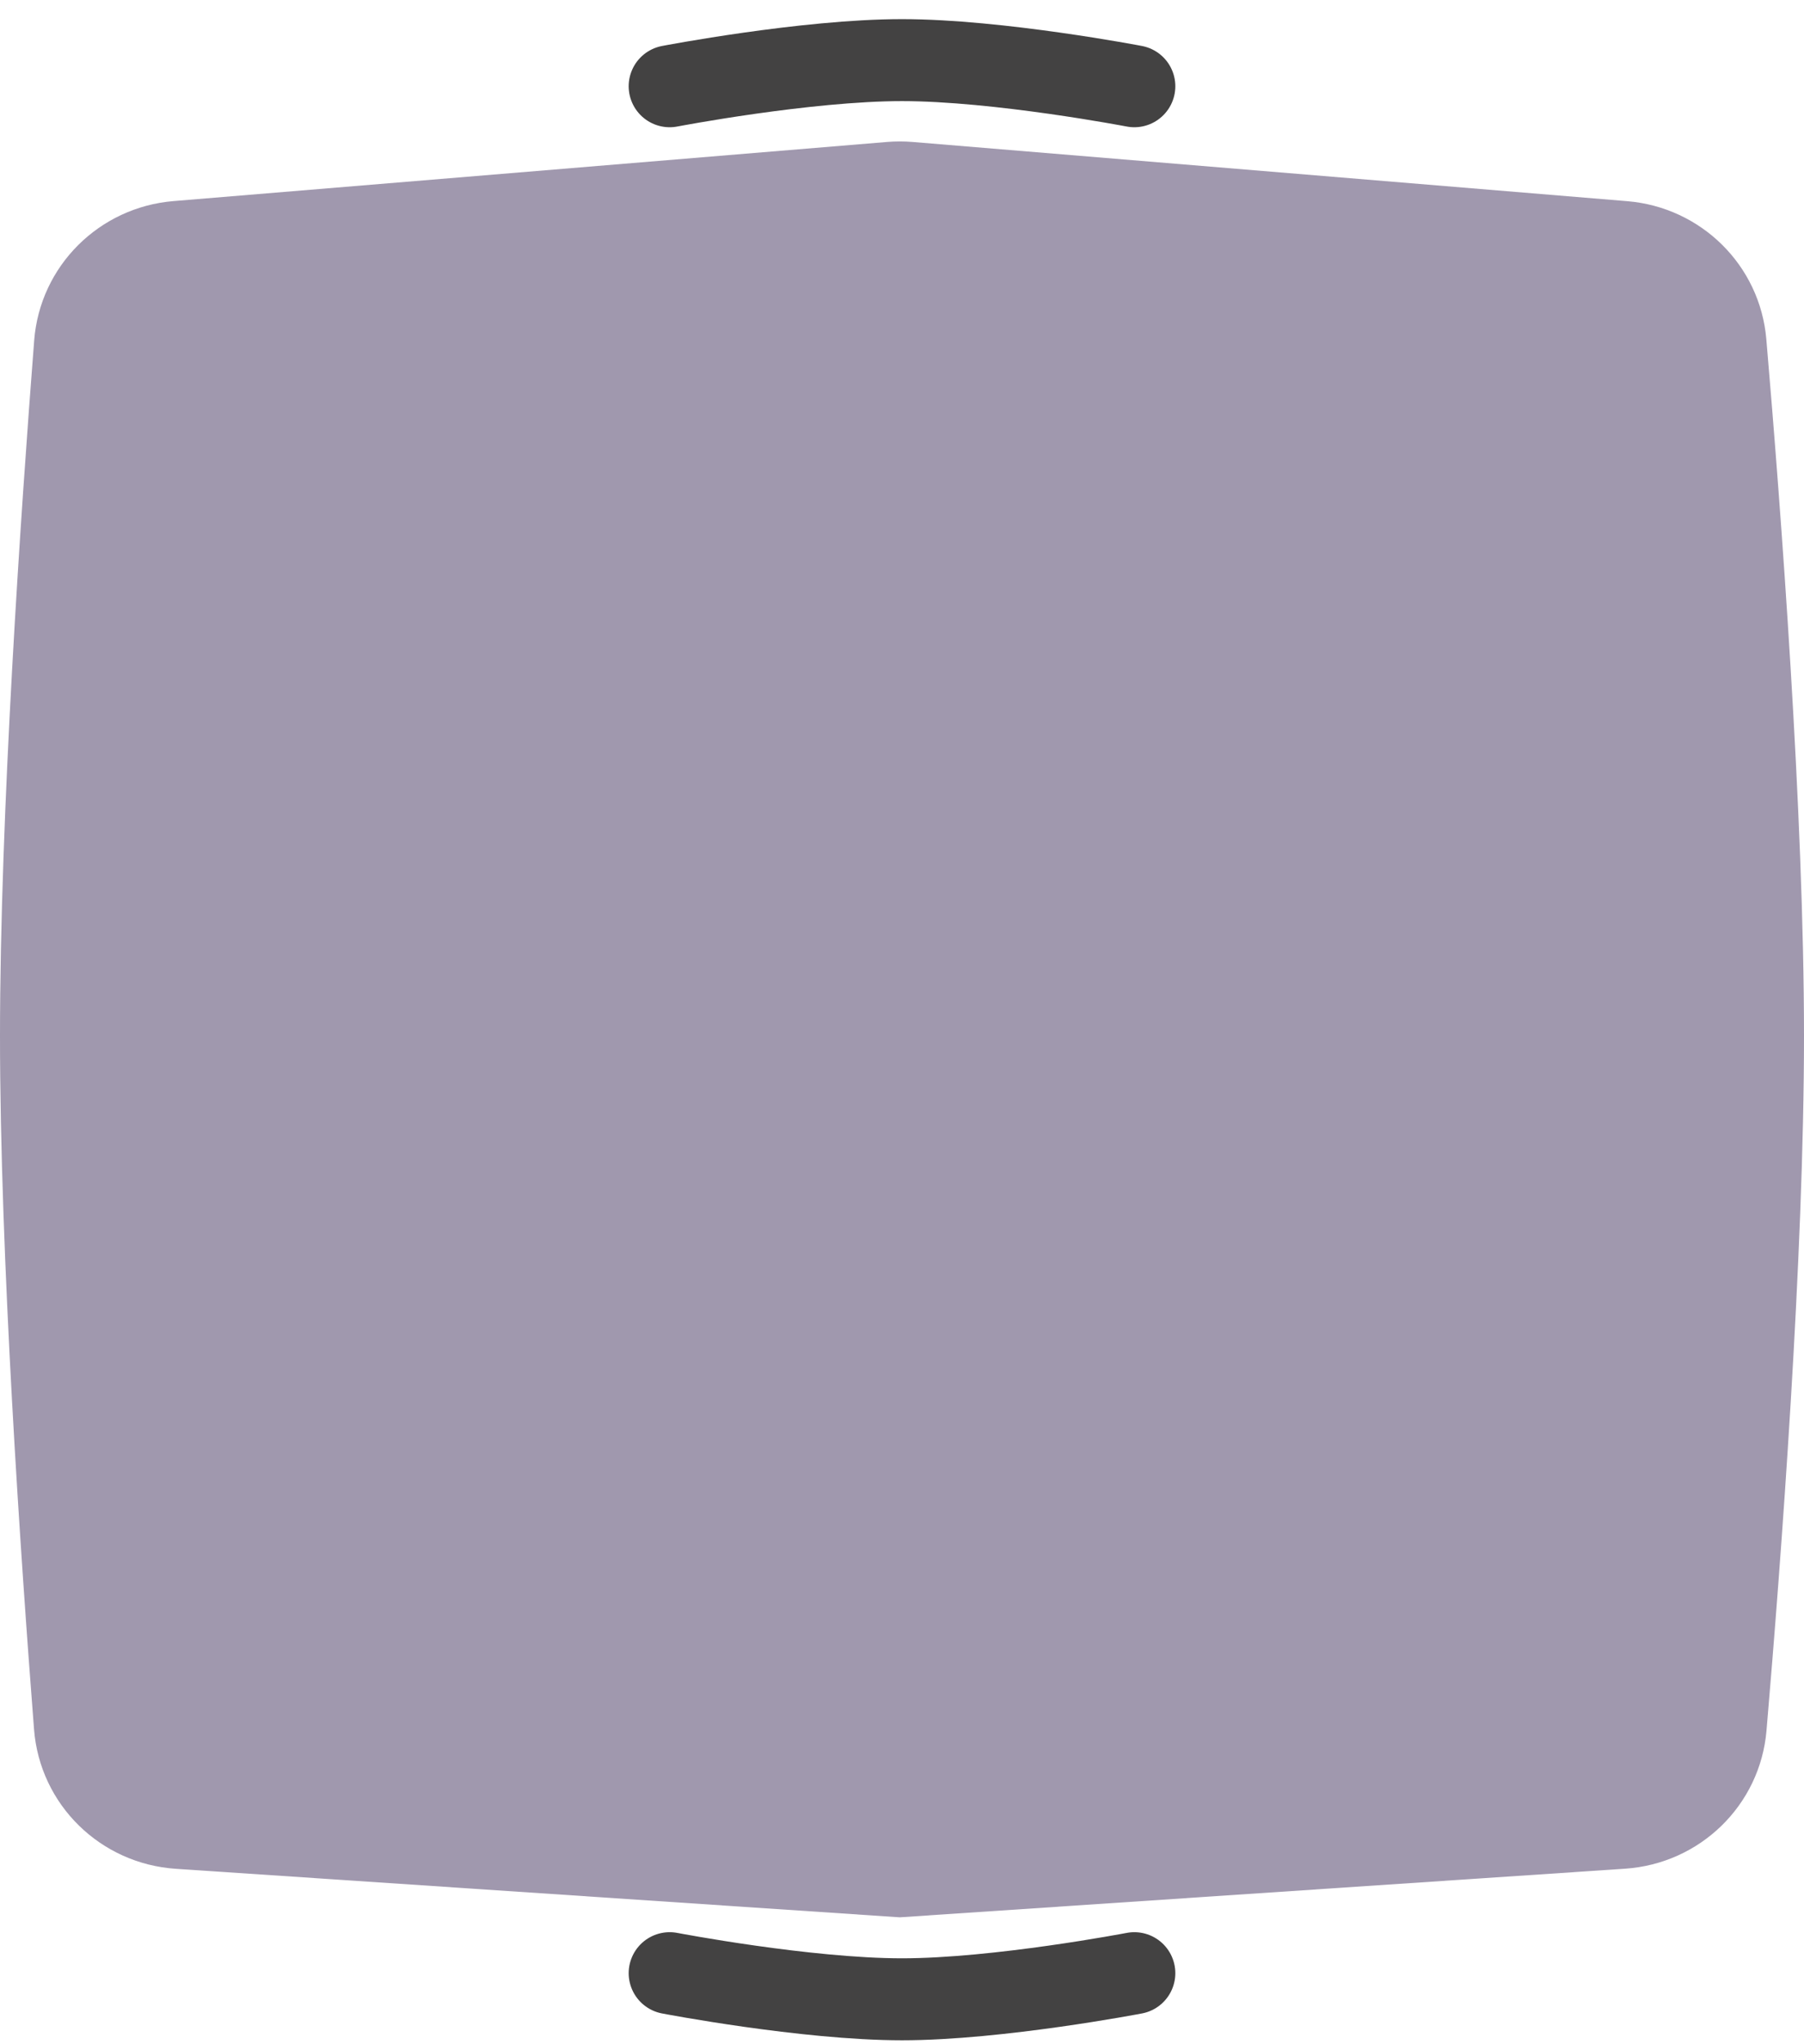 <svg width="60" height="68" viewBox="0 0 60 68" fill="none" xmlns="http://www.w3.org/2000/svg">
<path d="M22.273 2.869C22.273 2.869 26.8 2 30 2C33.2 2 37.727 2.869 37.727 2.869" stroke="#434242" stroke-width="2.727" stroke-linecap="round"/>
<path d="M58.753 57.566C58.541 60.054 56.538 61.994 54.047 62.161L29.927 63.778L5.845 62.164C3.337 61.996 1.327 60.032 1.132 57.525C0.691 51.852 -1.92277e-06 41.784 -2.56327e-06 34.458C-3.20632e-06 27.102 0.697 16.983 1.137 11.323C1.33 8.847 3.297 6.894 5.771 6.689L29.505 4.722C29.785 4.699 30.068 4.699 30.348 4.722L54.12 6.692C56.578 6.895 58.537 8.825 58.747 11.283C59.231 16.934 60 27.079 60 34.458C60 41.808 59.237 51.902 58.753 57.566Z" fill="#A098AE"/>
<path d="M37.727 65.636C37.727 65.636 33.2 66.505 30 66.505C26.8 66.505 22.273 65.636 22.273 65.636" stroke="#434242" stroke-width="2.727" stroke-linecap="round"/>
</svg>
